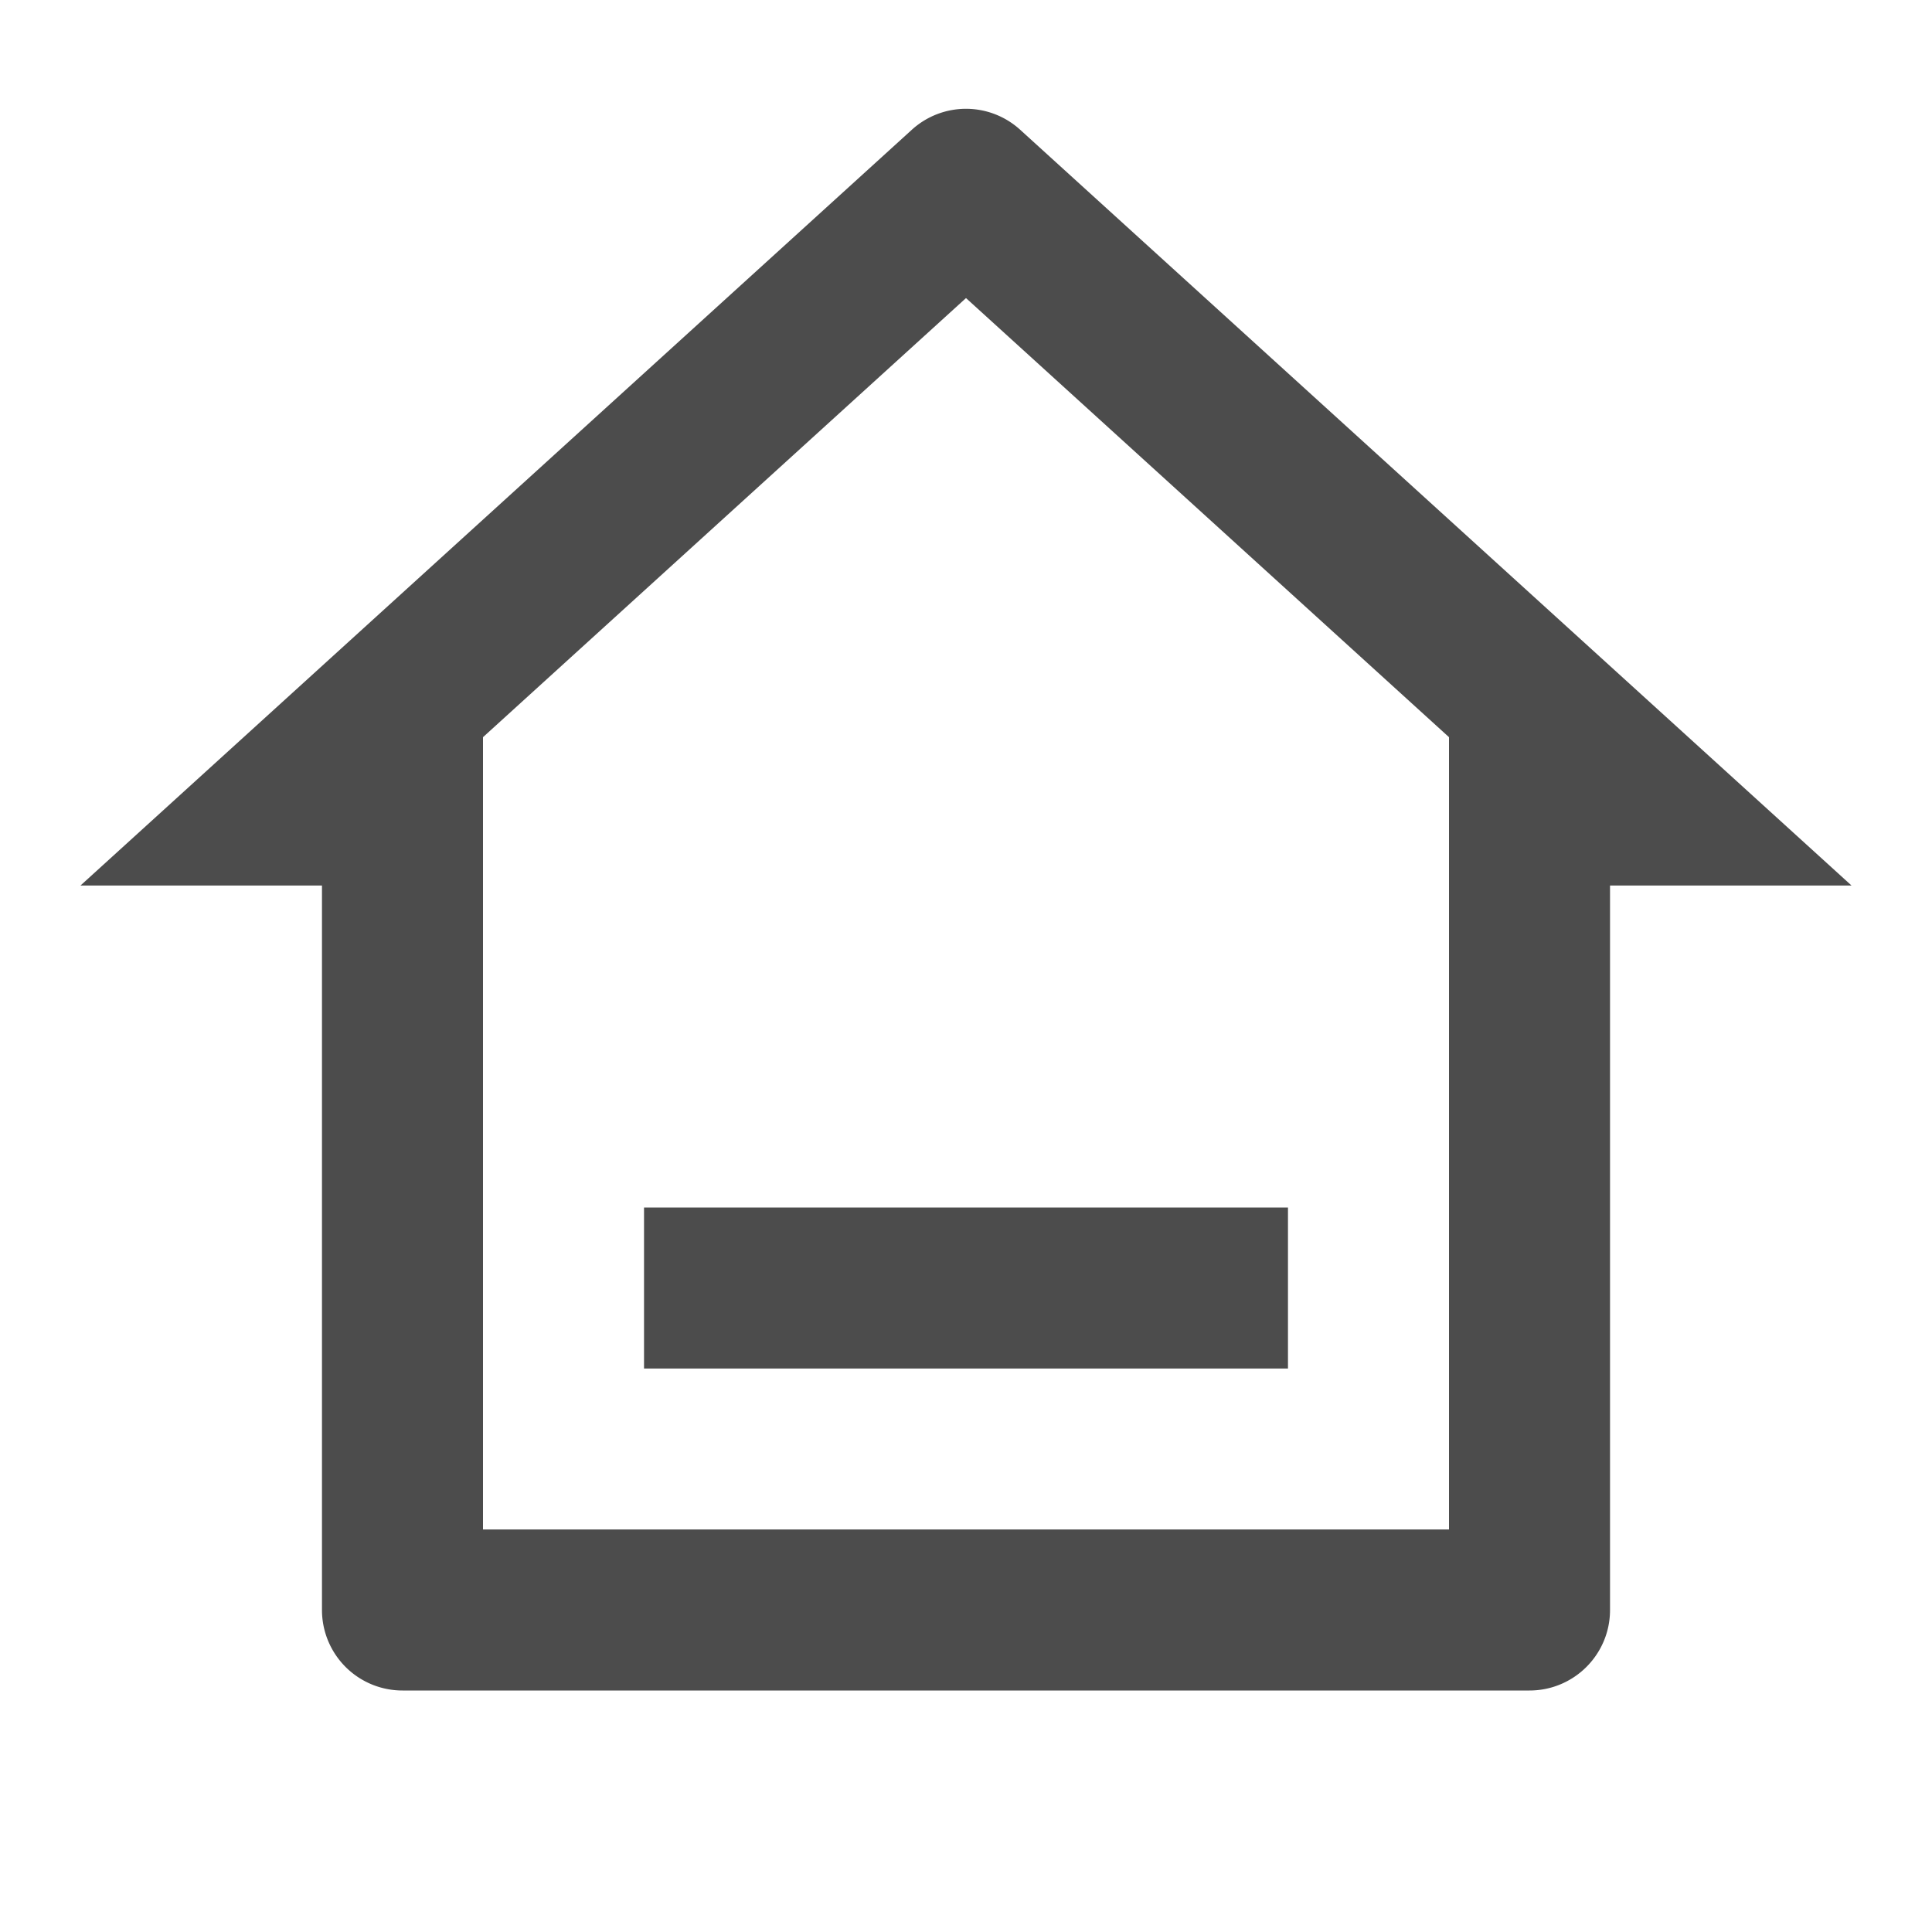 <svg xmlns="http://www.w3.org/2000/svg" width="32" height="32"><defs><clipPath id="a"><rect width="32" height="32" rx="0"/></clipPath></defs><g clip-path="url(#a)"><path fill-opacity=".7" d="M25.333 28H6.667a1.333 1.333 0 0 1-1.334-1.333v-12h-4l13.77-12.518a1.333 1.333 0 0 1 1.794 0l13.77 12.518h-4v12c0 .736-.597 1.333-1.334 1.333ZM8 25.333h16V12.21l-8-7.273-8 7.273v13.123ZM10.667 20h10.666v2.667H10.667V20Z"/></g></svg>